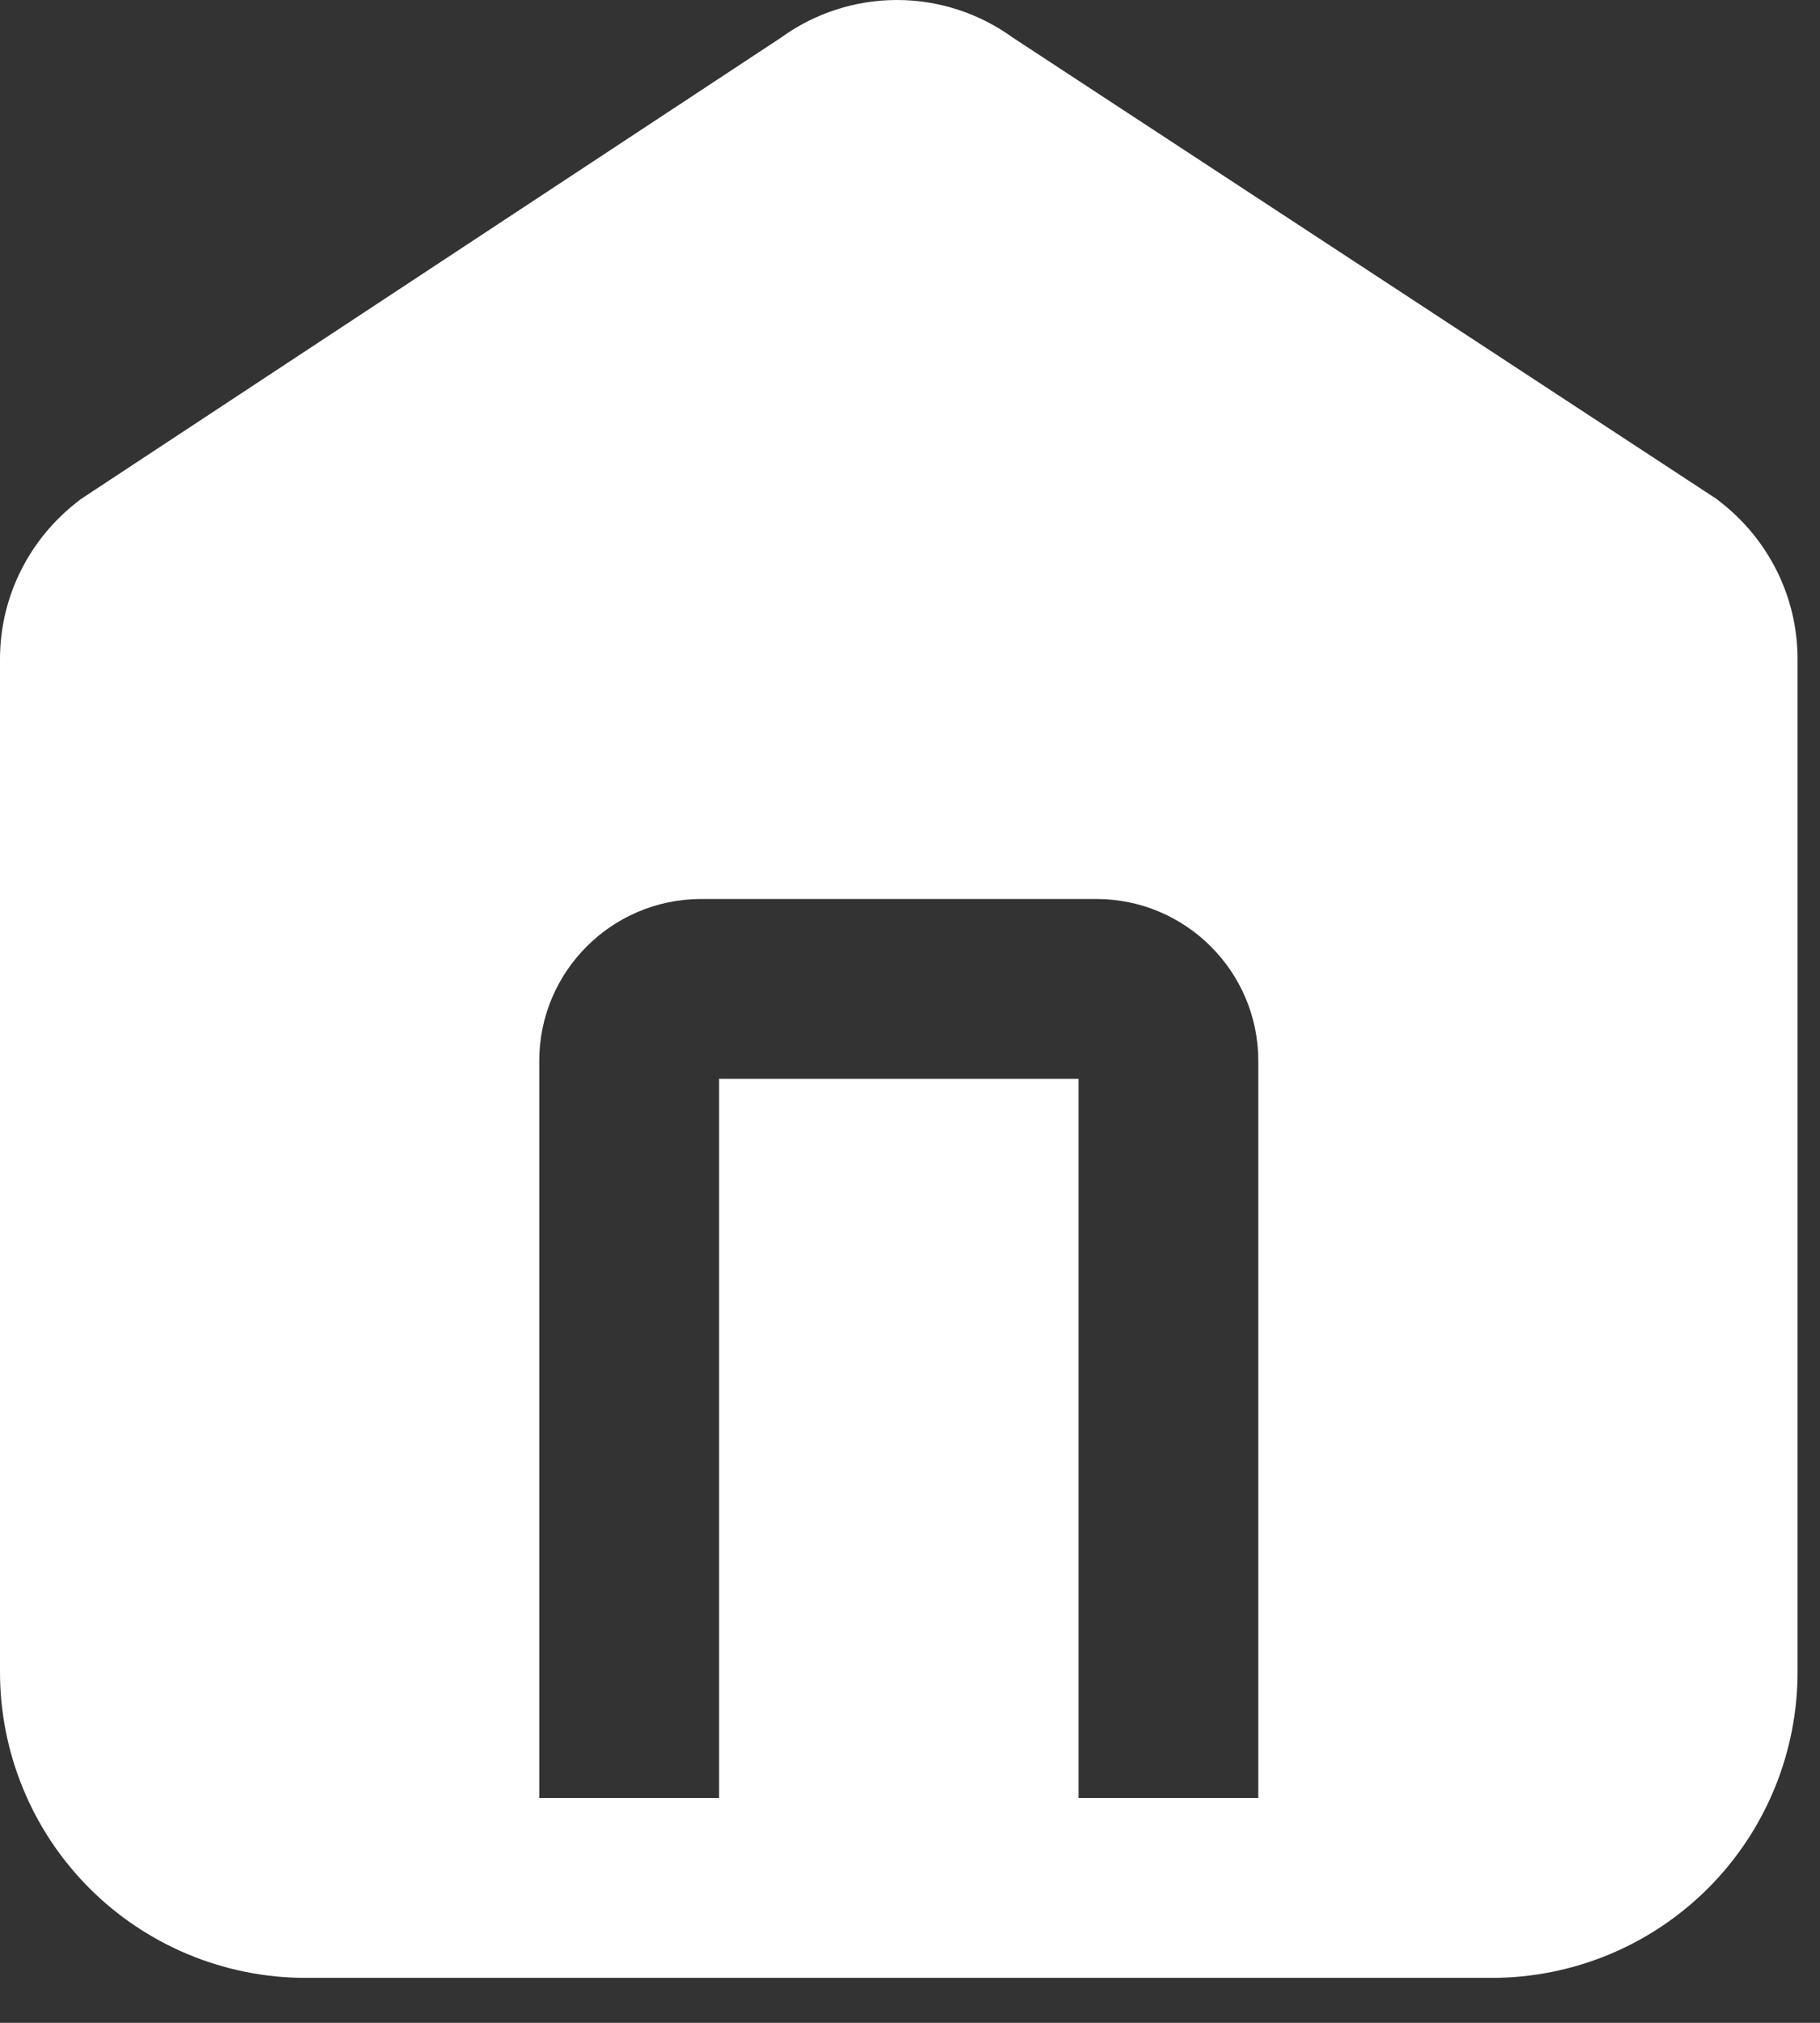 <svg width="27" height="30" viewBox="0 0 27 30" fill="none" xmlns="http://www.w3.org/2000/svg">
<rect x="0" y="0" width="27" height="30" fill="#333333" stroke="none"/>
<path fill-rule="evenodd" clip-rule="evenodd" d="M25.467 7.401L25.507 7.433C26.223 7.983 26.667 8.837 26.667 9.775V24.783C26.669 25.38 26.553 25.971 26.326 26.523C26.099 27.075 25.766 27.576 25.345 27.999C24.923 28.422 24.423 28.757 23.872 28.986C23.321 29.215 22.73 29.333 22.133 29.333H4.533C3.937 29.333 3.346 29.215 2.795 28.986C2.244 28.757 1.743 28.422 1.322 27.999C0.901 27.576 0.567 27.075 0.341 26.523C0.114 25.971 -0.002 25.38 2.82379e-05 24.783V9.775C2.82379e-05 8.837 0.444 7.983 1.16 7.433L1.199 7.402L11.585 0.559C12.085 0.196 12.688 0 13.306 0C13.924 0 14.527 0.196 15.027 0.559L25.467 7.401ZM10.667 15.999V26.666H8V15.733C8 14.41 9.077 13.333 10.4 13.333H16.267C17.589 13.333 18.667 14.41 18.667 15.733V26.666H16V15.999H10.667Z" fill="white"/>
</svg>
